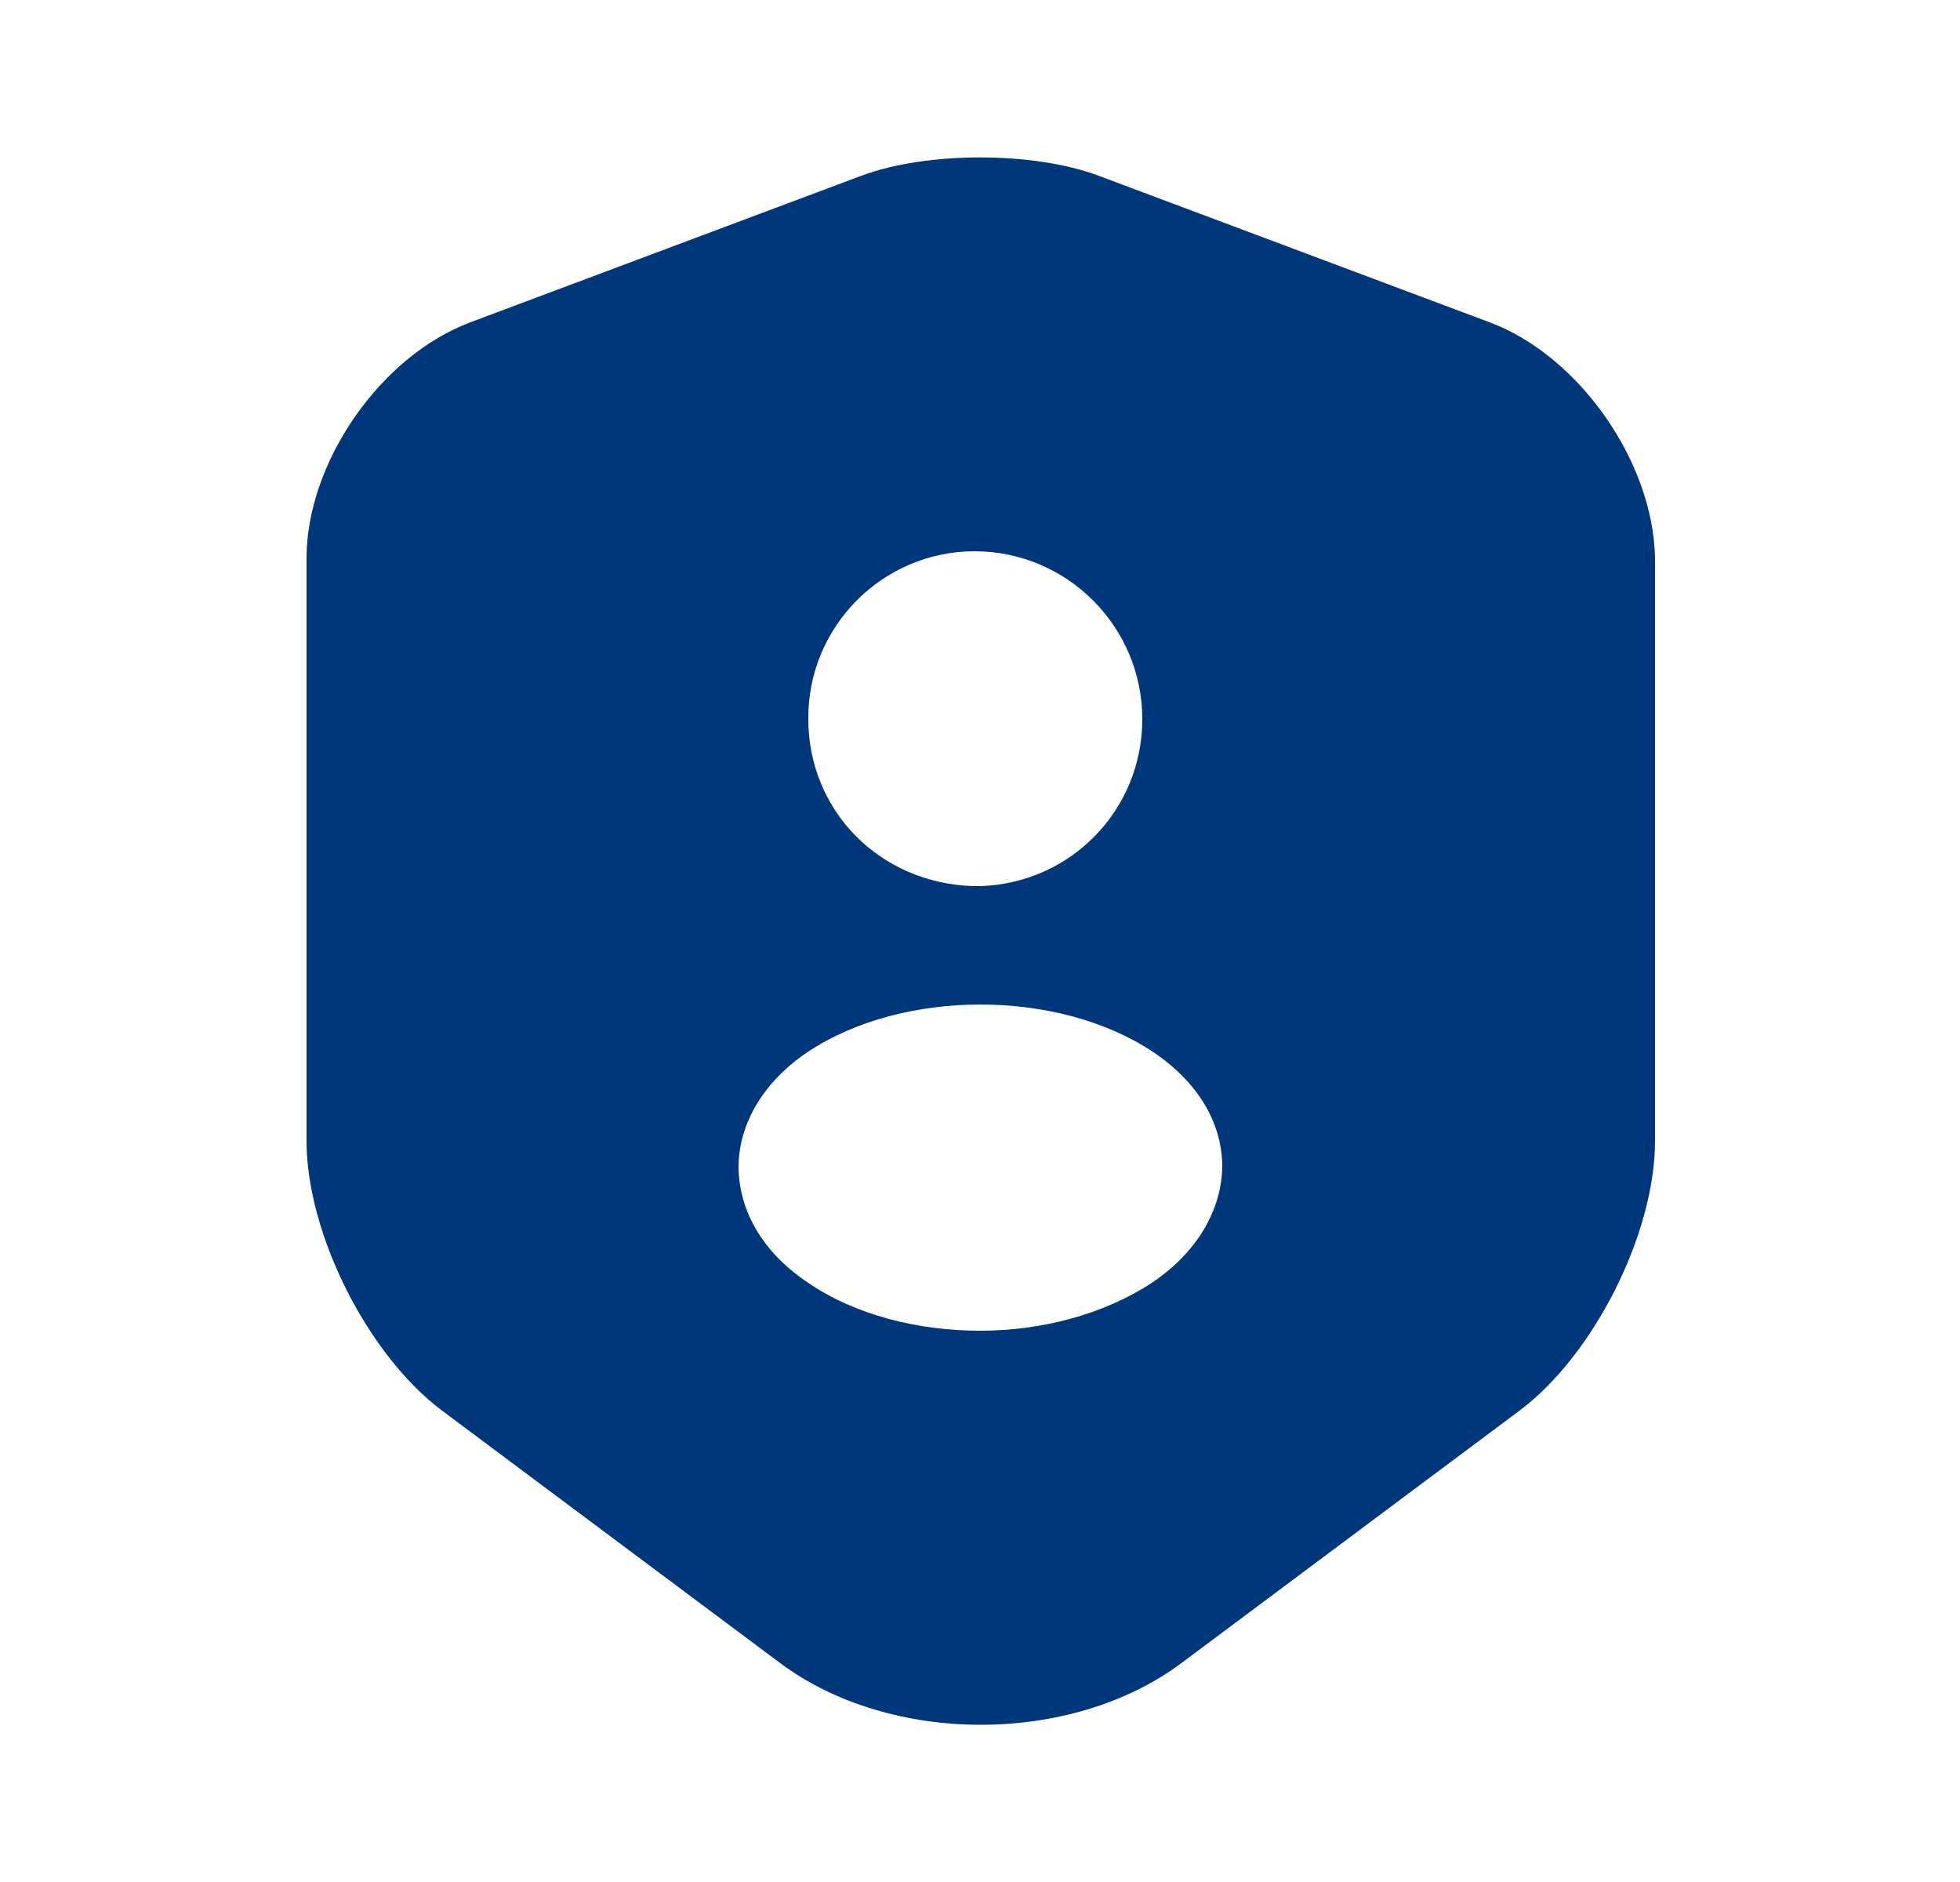 <svg width="25" height="24" viewBox="0 0 25 24" fill="none" xmlns="http://www.w3.org/2000/svg">
<path d="M19 4.11L14.01 2.24C13.18 1.93 11.82 1.93 10.99 2.24L6 4.11C4.85 4.54 3.91 5.9 3.91 7.12V14.55C3.91 15.73 4.69 17.28 5.64 17.99L9.94 21.2C11.35 22.26 13.67 22.26 15.08 21.2L19.38 17.99C20.33 17.28 21.11 15.73 21.11 14.55V7.12C21.09 5.9 20.15 4.54 19 4.11ZM12.43 7.03C13.61 7.03 14.57 7.99 14.57 9.17C14.57 10.33 13.66 11.26 12.51 11.3H12.49H12.47C12.45 11.3 12.43 11.3 12.41 11.3C11.21 11.26 10.31 10.33 10.31 9.17C10.3 7.99 11.26 7.03 12.43 7.03ZM14.69 16.36C14.08 16.76 13.29 16.97 12.5 16.97C11.71 16.97 10.91 16.77 10.31 16.36C9.74 15.98 9.43 15.46 9.42 14.89C9.42 14.33 9.74 13.79 10.31 13.41C11.52 12.61 13.49 12.61 14.7 13.41C15.27 13.79 15.59 14.31 15.59 14.88C15.58 15.44 15.26 15.98 14.69 16.36Z" fill="#00377B"/>
</svg>
